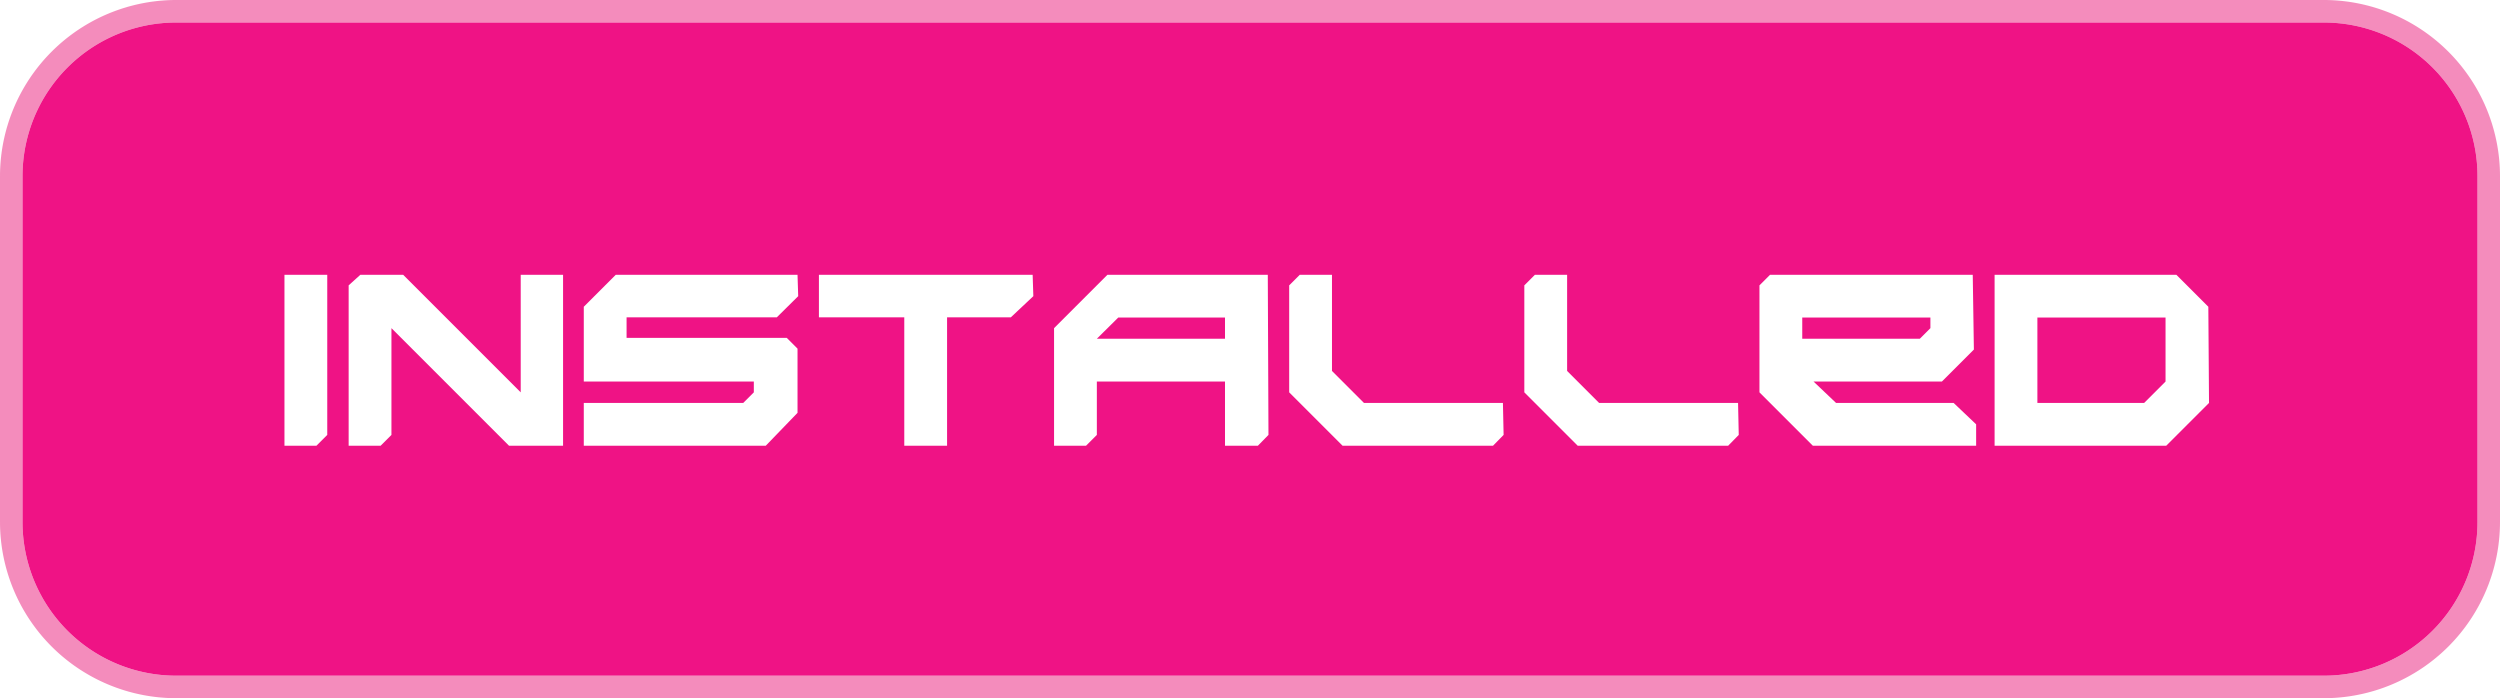 <svg xmlns="http://www.w3.org/2000/svg" viewBox="0 0 111 31"><defs><style>.cls-1{fill:#ea1a7b;opacity:0.5;}.cls-2{fill:#ef1385;}</style></defs><title>установлено анг</title><g id="Слой_2" data-name="Слой 2"><g id="Слой_1-2" data-name="Слой 1"><path class="cls-1" d="M103.18,1A6.82,6.82,0,0,1,110,7.82V23.18A6.82,6.82,0,0,1,103.18,30H7.82A6.82,6.82,0,0,1,1,23.18V7.82A6.82,6.82,0,0,1,7.82,1h95.36m0-1H7.82A7.83,7.83,0,0,0,0,7.82V23.18A7.83,7.83,0,0,0,7.82,31h95.36A7.83,7.83,0,0,0,111,23.18V7.82A7.83,7.83,0,0,0,103.18,0Z"/><polygon class="cls-2" points="85.71 14.57 85.71 14.1 80.02 14.1 80.02 15.04 85.24 15.04 85.71 14.57"/><polygon class="cls-2" points="54.39 15.04 54.39 14.1 49.65 14.1 48.7 15.04 54.39 15.04"/><path class="cls-2" d="M103.18,1H7.82A6.82,6.82,0,0,0,1,7.82V23.18A6.82,6.82,0,0,0,7.82,30h95.36A6.82,6.82,0,0,0,110,23.18V7.82A6.82,6.82,0,0,0,103.18,1ZM14.53,19.31l-.48.48H12.63V12.2h1.9ZM25,19.79H22.6l-5.22-5.22v4.74l-.48.48H15.48V12.67L16,12.2h1.9l5.22,5.22V12.2H25Zm10.44-6.64-.95.94H27.82V15h7.11l.48.48v2.85L34,19.79H25.92v-1.9H33l.47-.47v-.48H25.92V13.62l1.42-1.42h8.07Zm10.44,0-1,.94H42.05v5.7h-1.9v-5.7H36.36V12.2h9.49Zm10.44,6.16-.47.48H54.39V16.94H48.7v2.37l-.48.48H46.8V14.57l2.37-2.37h7.12Zm10.44,0-.47.48H59.61l-2.37-2.37V12.67l.47-.47h1.43v4.27l1.42,1.42h6.17Zm10.44,0-.47.48H70.05l-2.37-2.37V12.67l.47-.47h1.43v4.27L71,17.89h6.17Zm10.44-3.79-1.42,1.42h-5.7l1,.95h5.22l1,.95v.95H80.49l-2.37-2.37V12.67l.47-.47h9Zm10.44,2.37-1.9,1.9H88.56V12.2h8.07l1.42,1.42Z"/><polygon class="cls-2" points="90.46 17.89 95.2 17.89 96.15 16.94 96.15 14.1 90.46 14.1 90.46 17.89"/></g></g></svg>